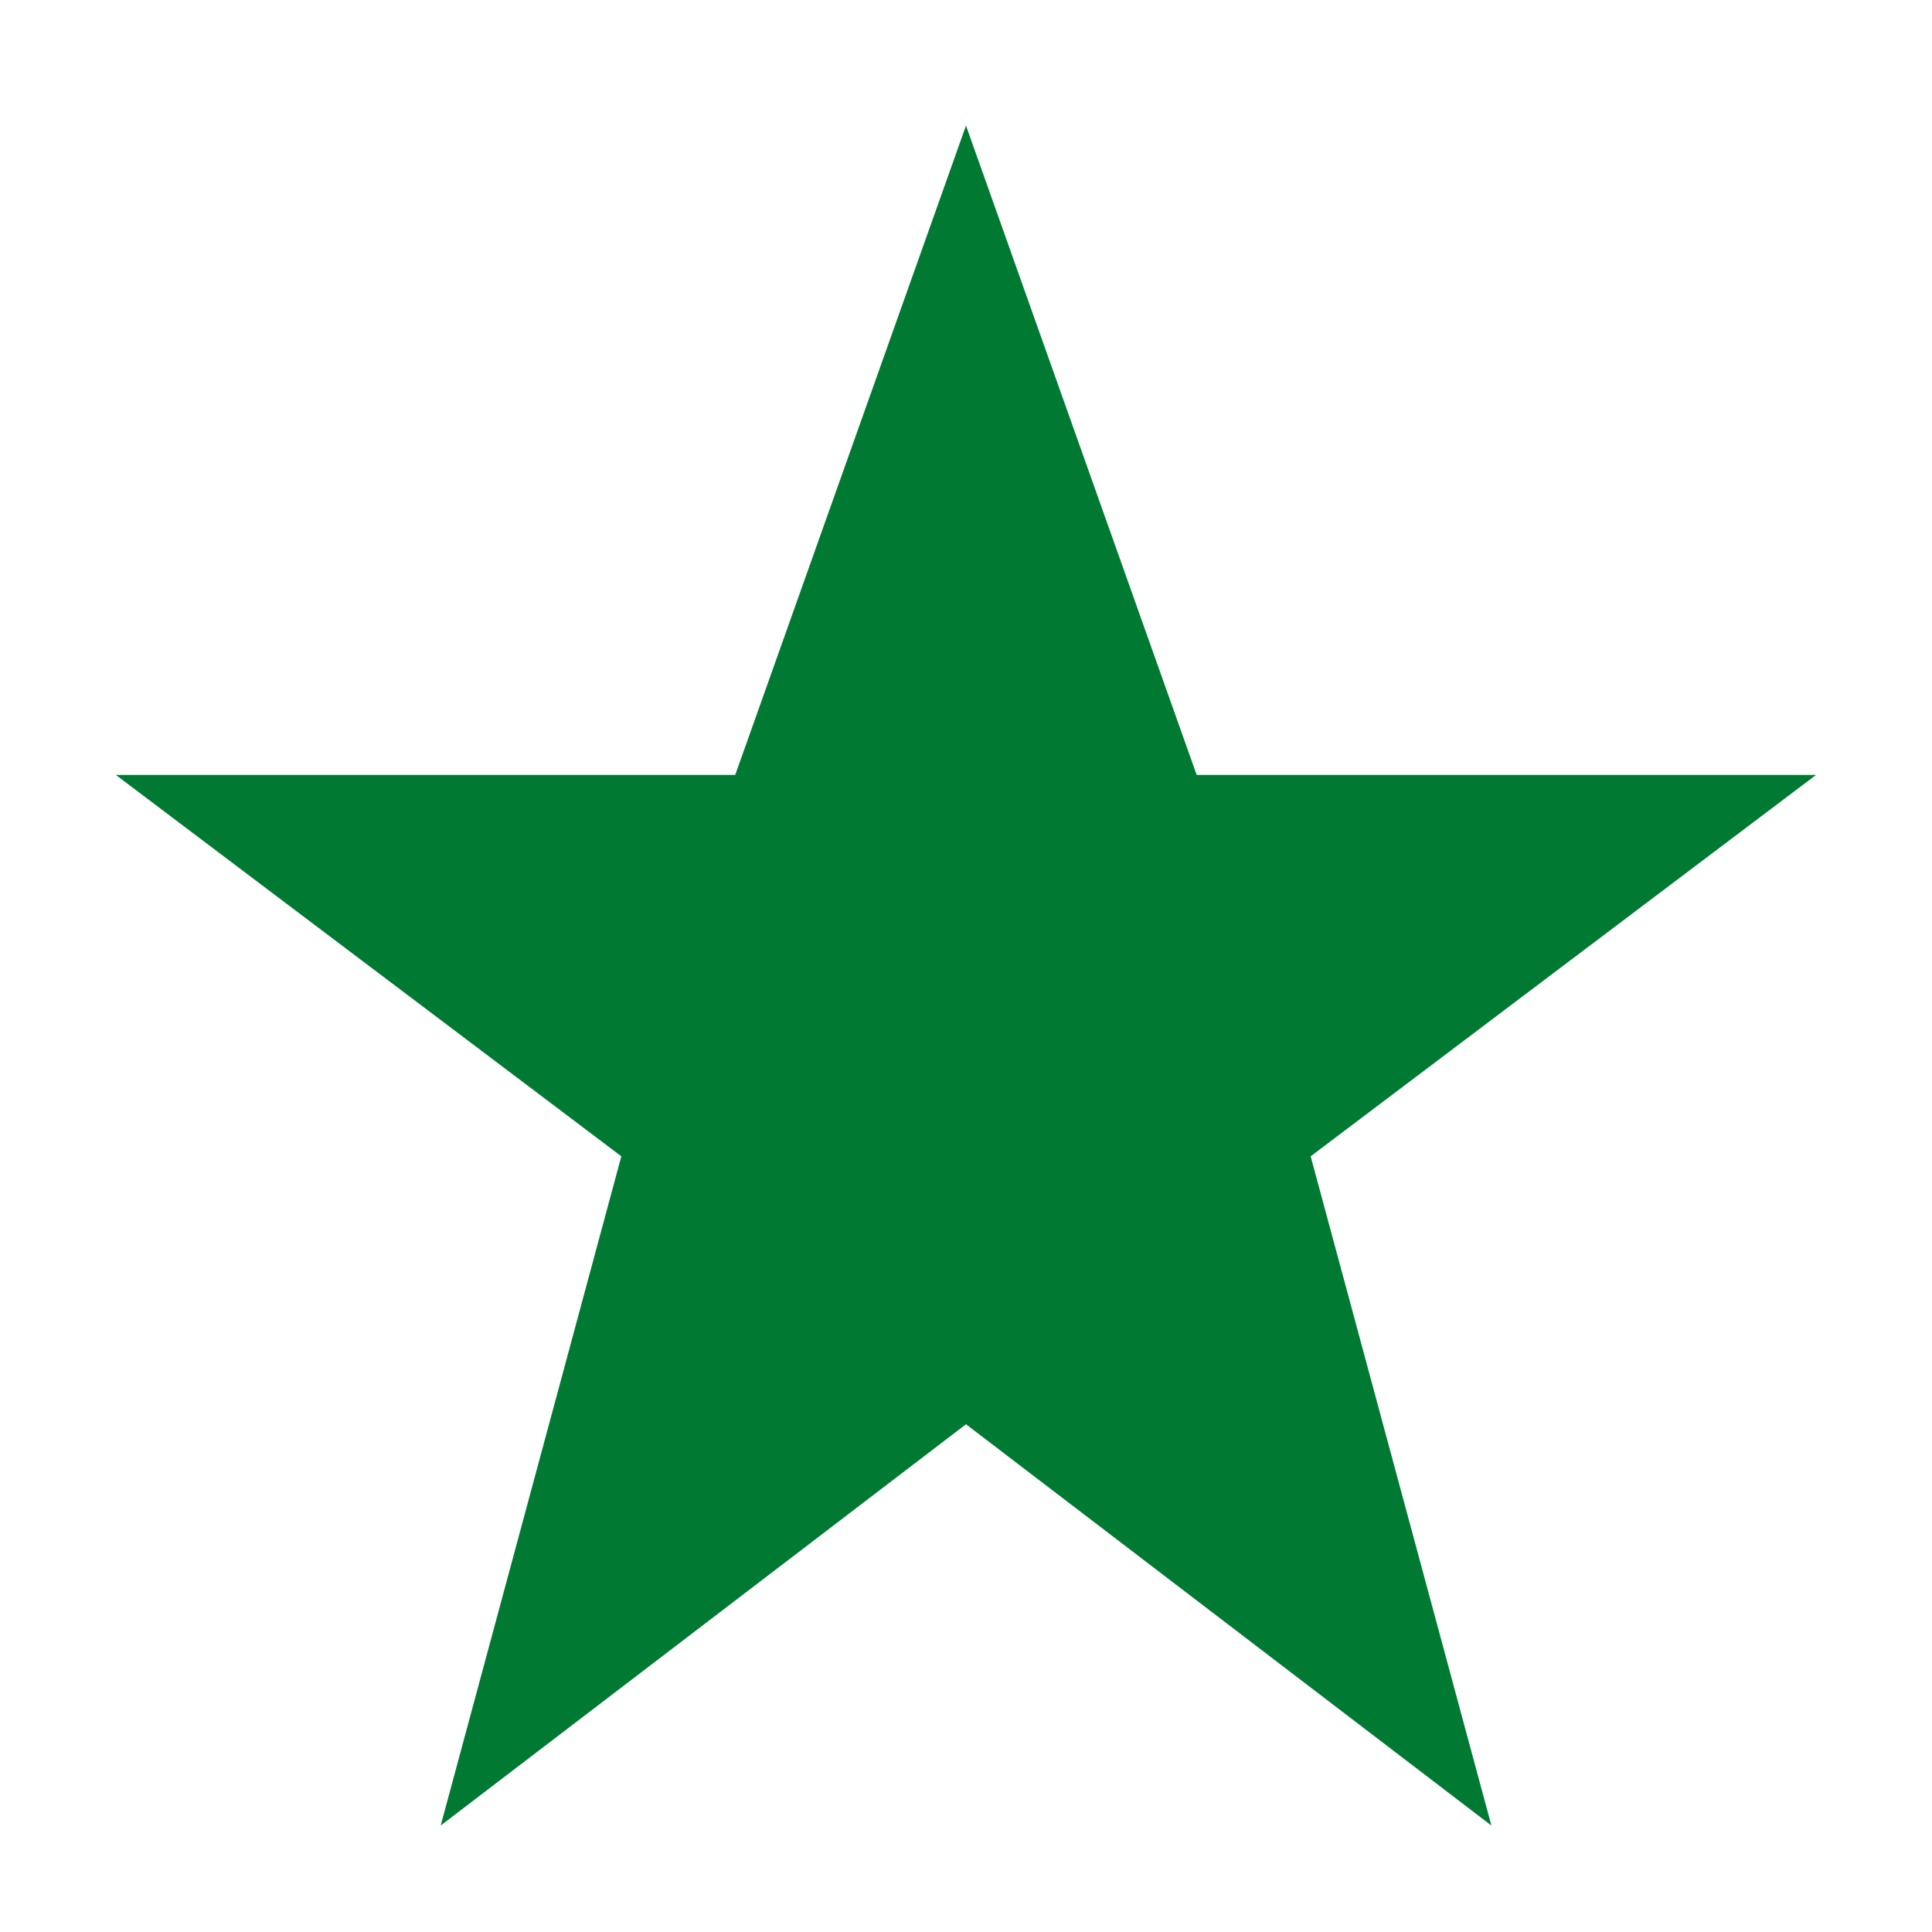 <svg width="20" height="20" viewBox="0 0 20 20" fill="none" xmlns="http://www.w3.org/2000/svg">
<path d="M10 1.3L12.388 8.022H18.8L13.568 11.97L15.439 18.898L10 14.744L4.562 18.898L6.432 11.97L1.199 8.022H7.611L10 1.3Z" fill="#007A33"/>
</svg>
